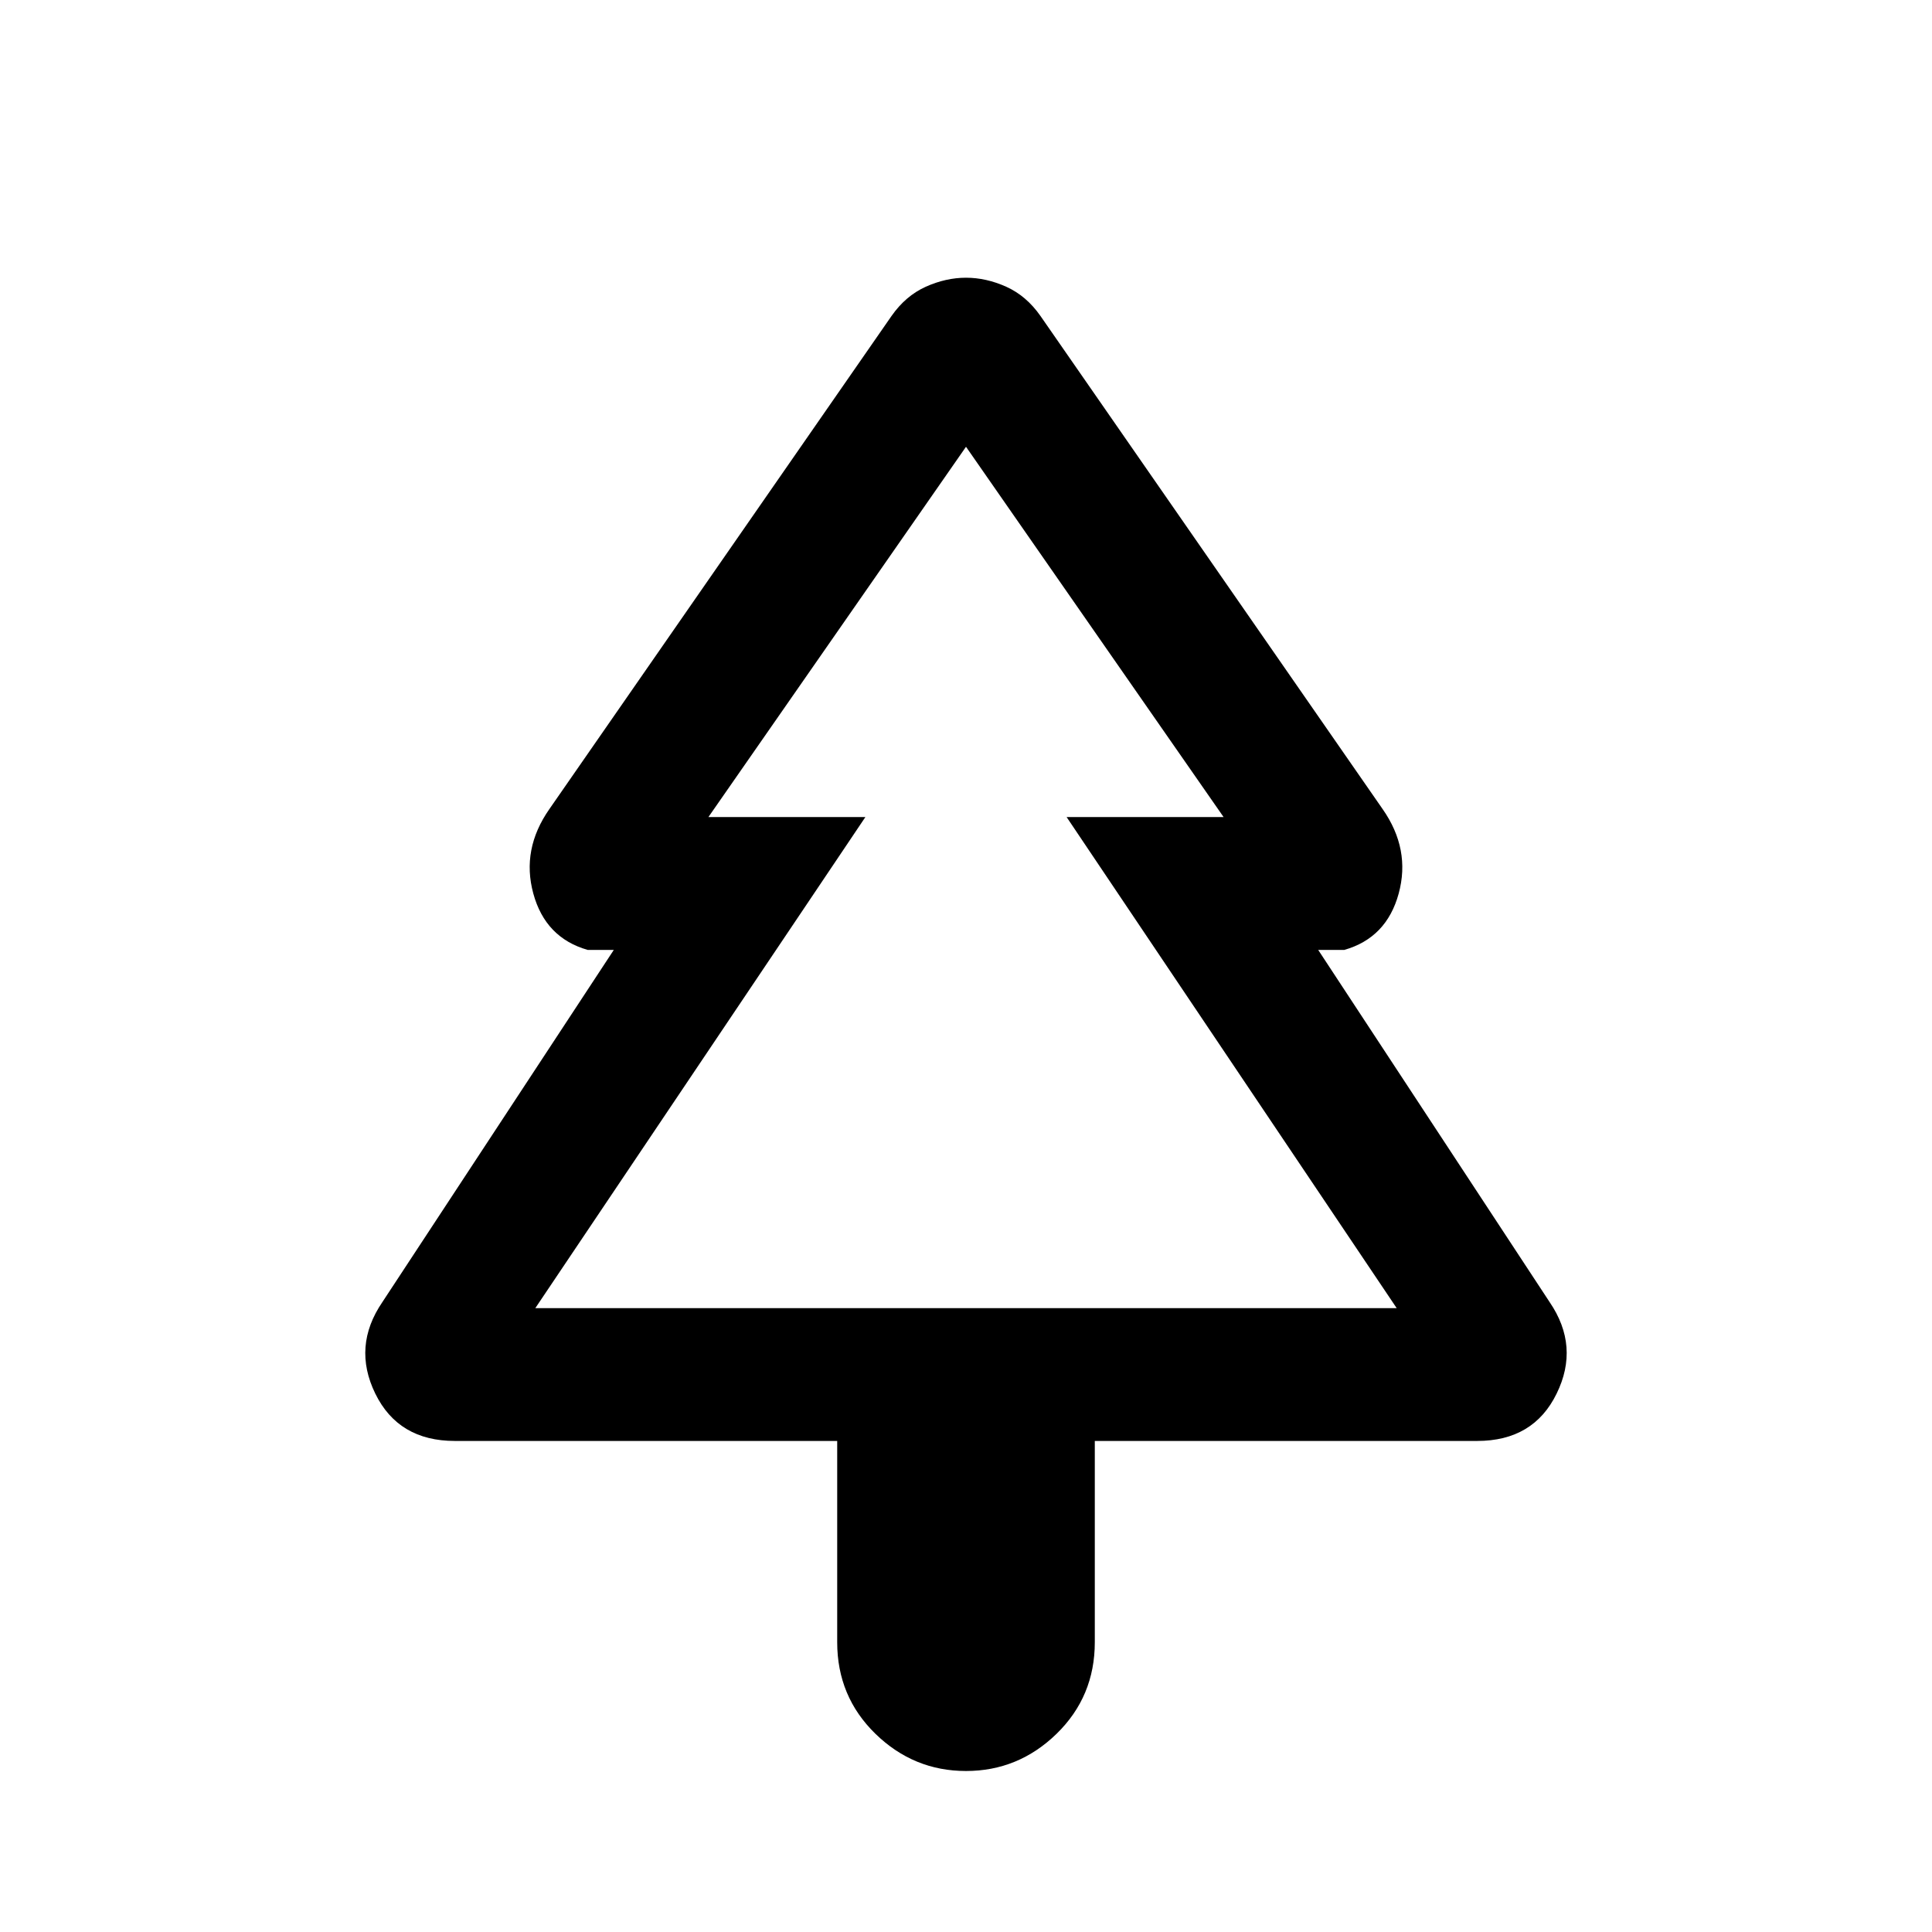 <svg xmlns="http://www.w3.org/2000/svg" height="24" width="24"><path d="M12 22Q11.35 22 10.875 21.538Q10.4 21.075 10.4 20.4V17.9H5.65Q4.95 17.9 4.662 17.312Q4.375 16.725 4.75 16.175L7.625 11.8H7.3Q6.775 11.65 6.625 11.1Q6.475 10.55 6.825 10.05L11.075 3.925Q11.25 3.675 11.5 3.562Q11.75 3.45 12 3.45Q12.25 3.45 12.5 3.562Q12.75 3.675 12.925 3.925L17.175 10.05Q17.525 10.55 17.375 11.1Q17.225 11.65 16.7 11.8H16.375L19.25 16.175Q19.625 16.725 19.337 17.312Q19.05 17.9 18.35 17.9H13.6V20.4Q13.6 21.075 13.125 21.538Q12.65 22 12 22ZM6.65 16.25H10.75H8.8H12H15.2H13.25H17.35ZM6.65 16.25H17.35L13.25 10.15H15.2L12 5.55L8.8 10.15H10.75Z"/></svg>